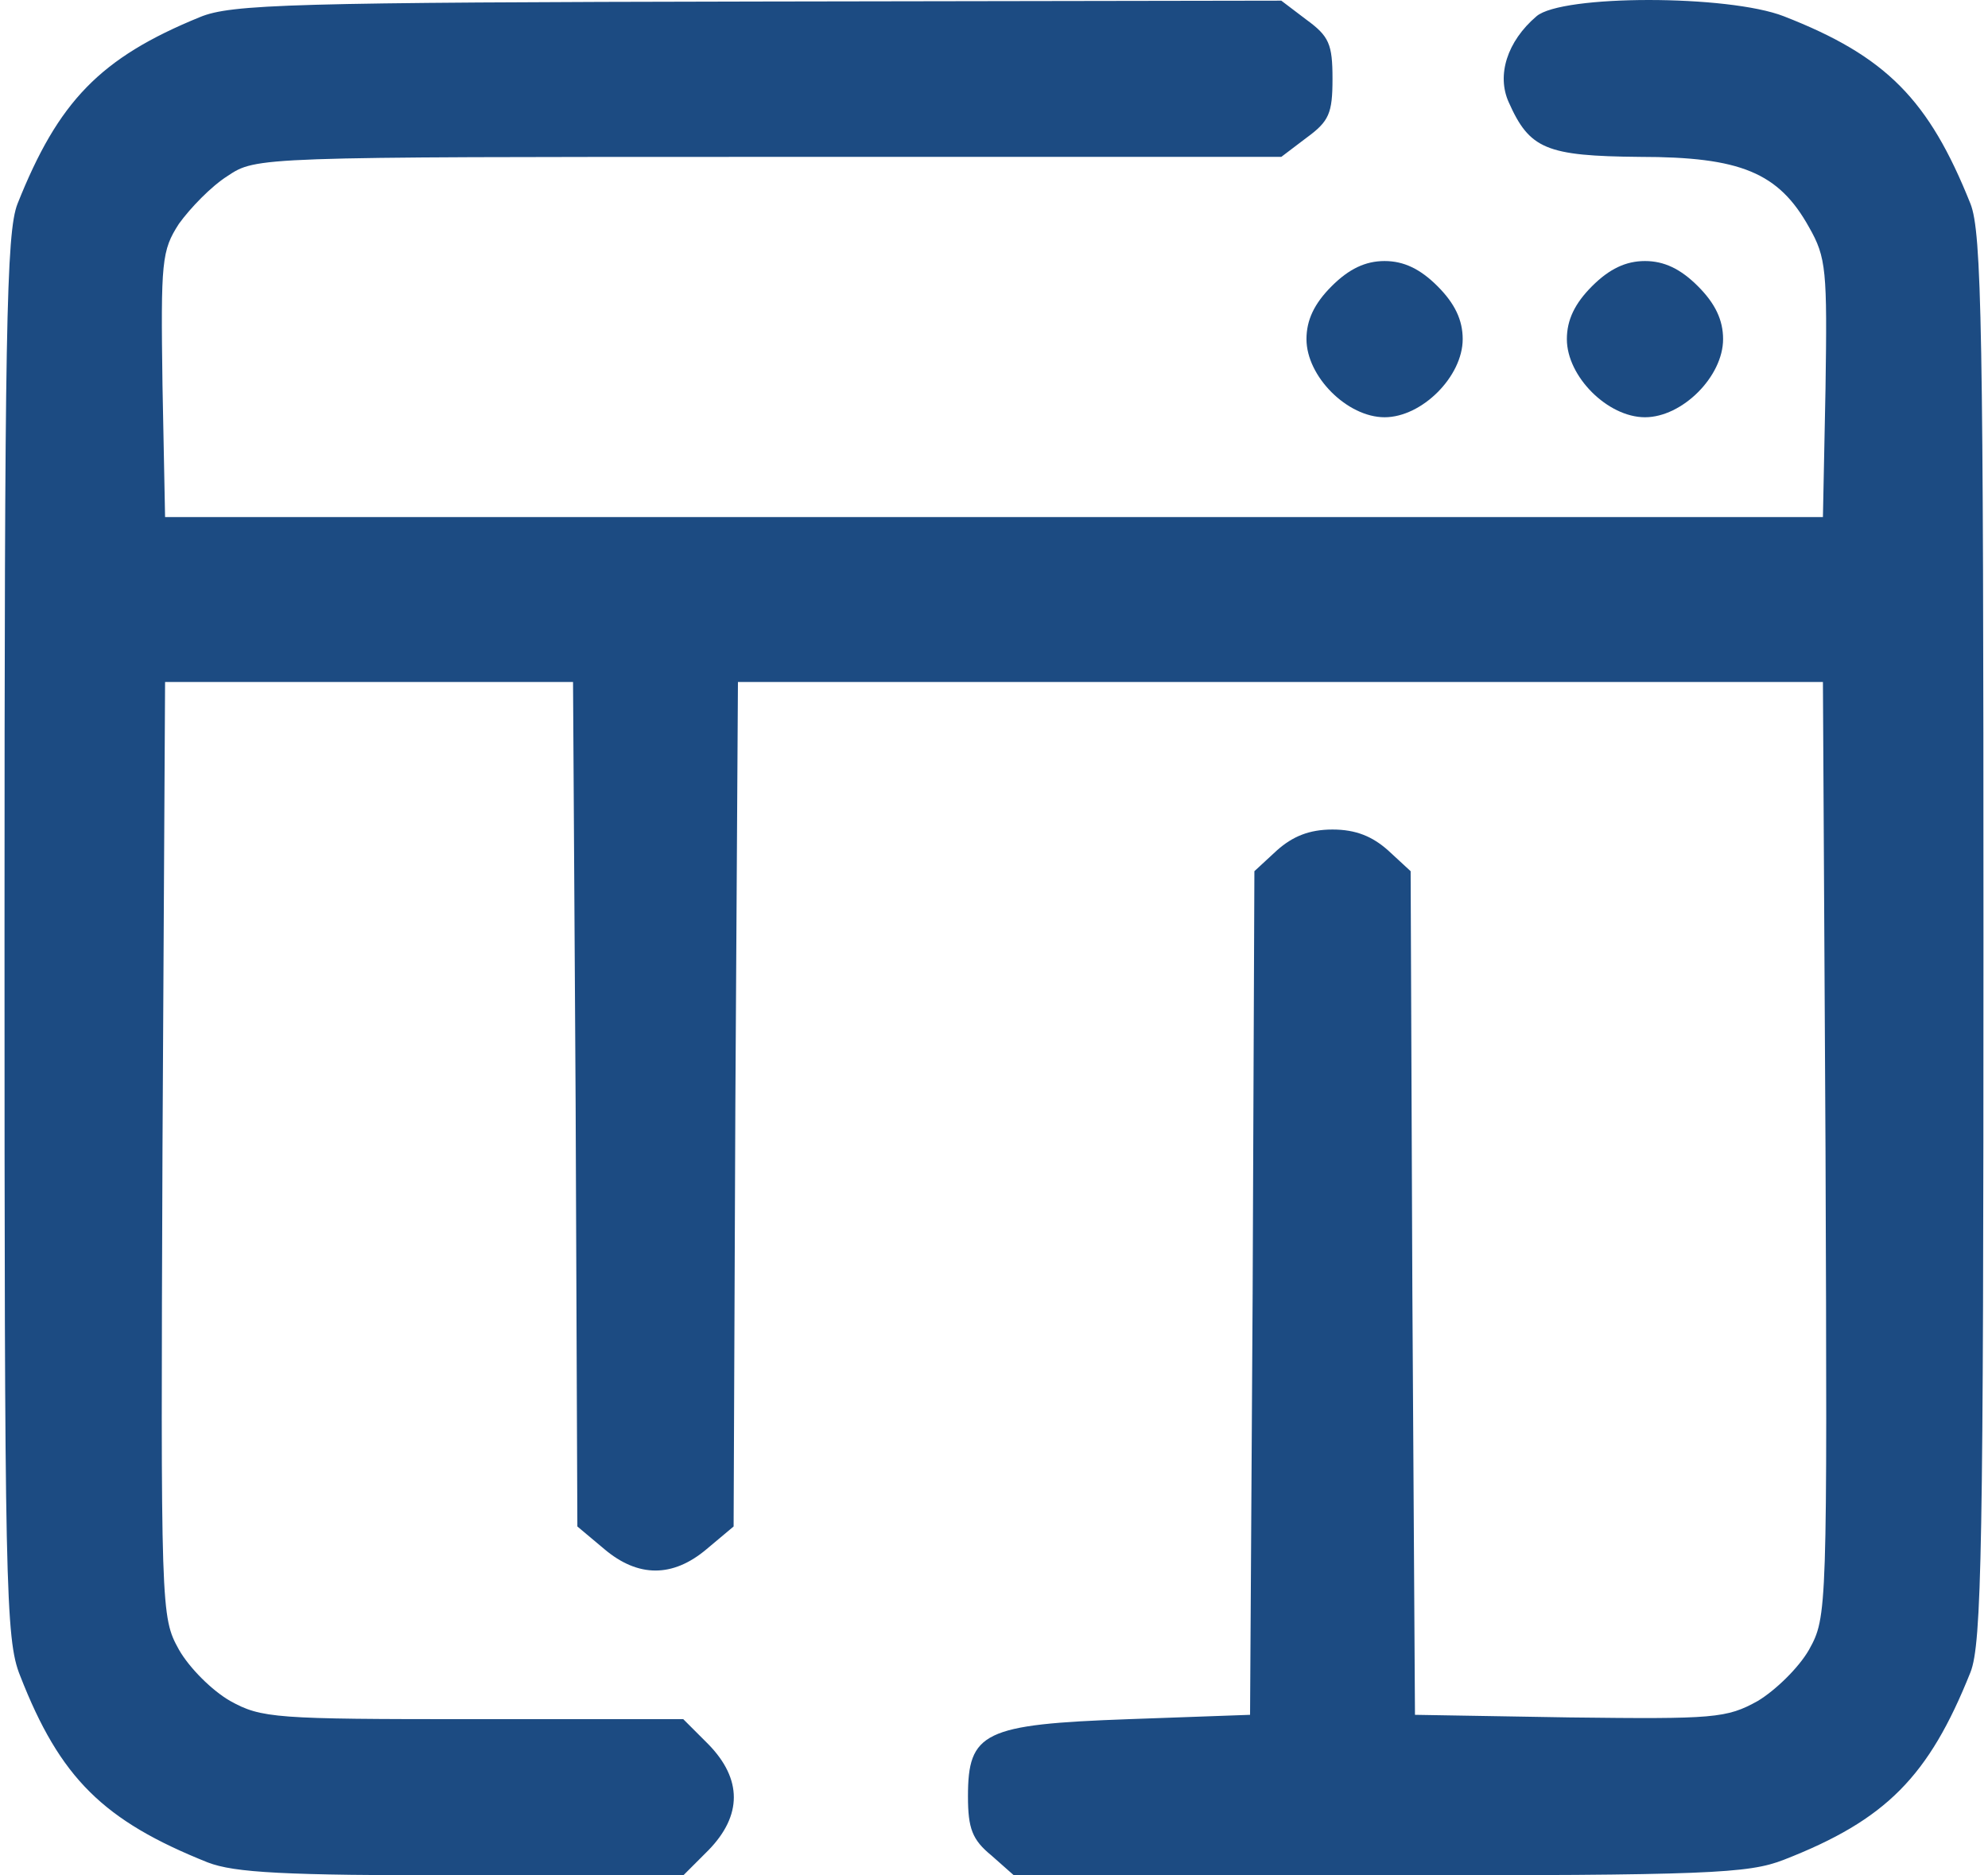 <svg width="106" height="100" viewBox="0 0 106 100" fill="none" xmlns="http://www.w3.org/2000/svg">
<path d="M10.654 0.914C5.331 3.089 3.11 5.403 0.935 10.864C0.333 12.392 0.241 17.529 0.241 49.971C0.241 84.589 0.287 87.412 1.074 89.356C3.202 94.817 5.516 97.084 11.07 99.306C12.505 99.861 15.143 100 24.63 100H36.432L37.774 98.658C39.579 96.807 39.579 94.863 37.774 93.012L36.432 91.67H25.232C14.68 91.67 13.94 91.623 12.273 90.698C11.302 90.142 10.098 88.939 9.543 87.967C8.571 86.209 8.571 85.977 8.664 61.264L8.802 36.365H19.678H30.554L30.693 58.903L30.785 81.395L32.22 82.599C34.025 84.126 35.876 84.126 37.681 82.599L39.116 81.395L39.209 58.903L39.347 36.365H68.272H97.198L97.336 61.264C97.429 85.977 97.429 86.209 96.457 87.967C95.902 88.939 94.652 90.142 93.727 90.698C92.061 91.623 91.413 91.67 83.684 91.577L75.446 91.438L75.307 68.946L75.215 46.454L74.011 45.343C73.178 44.603 72.299 44.232 71.049 44.232C69.8 44.232 68.92 44.603 68.087 45.343L66.884 46.454L66.791 68.946L66.653 91.438L60.173 91.67C52.445 91.947 51.612 92.364 51.612 95.788C51.612 97.501 51.843 98.103 52.861 98.936L54.064 100H73.548C91.089 100 93.218 99.907 95.115 99.167C100.576 97.038 102.844 94.724 105.065 89.17C105.667 87.643 105.759 82.506 105.759 50.017C105.759 17.529 105.667 12.392 105.065 10.864C102.844 5.311 100.576 2.997 95.115 0.868C92.153 -0.289 83.267 -0.289 81.925 0.868C80.352 2.21 79.796 4.015 80.444 5.449C81.555 7.949 82.434 8.319 87.433 8.365C92.801 8.365 94.837 9.198 96.457 12.114C97.383 13.734 97.429 14.428 97.336 20.722L97.198 27.571H53H8.802L8.664 20.537C8.571 13.919 8.617 13.363 9.543 11.929C10.145 11.096 11.255 9.939 12.135 9.383C13.662 8.365 13.708 8.365 40.967 8.365H68.319L69.661 7.347C70.864 6.468 71.049 6.051 71.049 4.2C71.049 2.349 70.864 1.932 69.661 1.053L68.319 0.035L40.412 0.081C15.513 0.127 12.32 0.22 10.654 0.914Z" fill="#1C4B82"/>
<path d="M71.003 15.261C70.077 16.187 69.661 17.066 69.661 18.084C69.661 20.074 71.836 22.249 73.826 22.249C75.816 22.249 77.991 20.074 77.991 18.084C77.991 17.066 77.575 16.187 76.649 15.261C75.724 14.335 74.844 13.919 73.826 13.919C72.808 13.919 71.929 14.335 71.003 15.261Z" fill="#1C4B82"/>
<path d="M84.887 15.261C83.962 16.187 83.545 17.066 83.545 18.084C83.545 20.074 85.72 22.249 87.71 22.249C89.7 22.249 91.875 20.074 91.875 18.084C91.875 17.066 91.459 16.187 90.533 15.261C89.608 14.335 88.728 13.919 87.71 13.919C86.692 13.919 85.813 14.335 84.887 15.261Z" fill="#1C4B82"/>
</svg>

